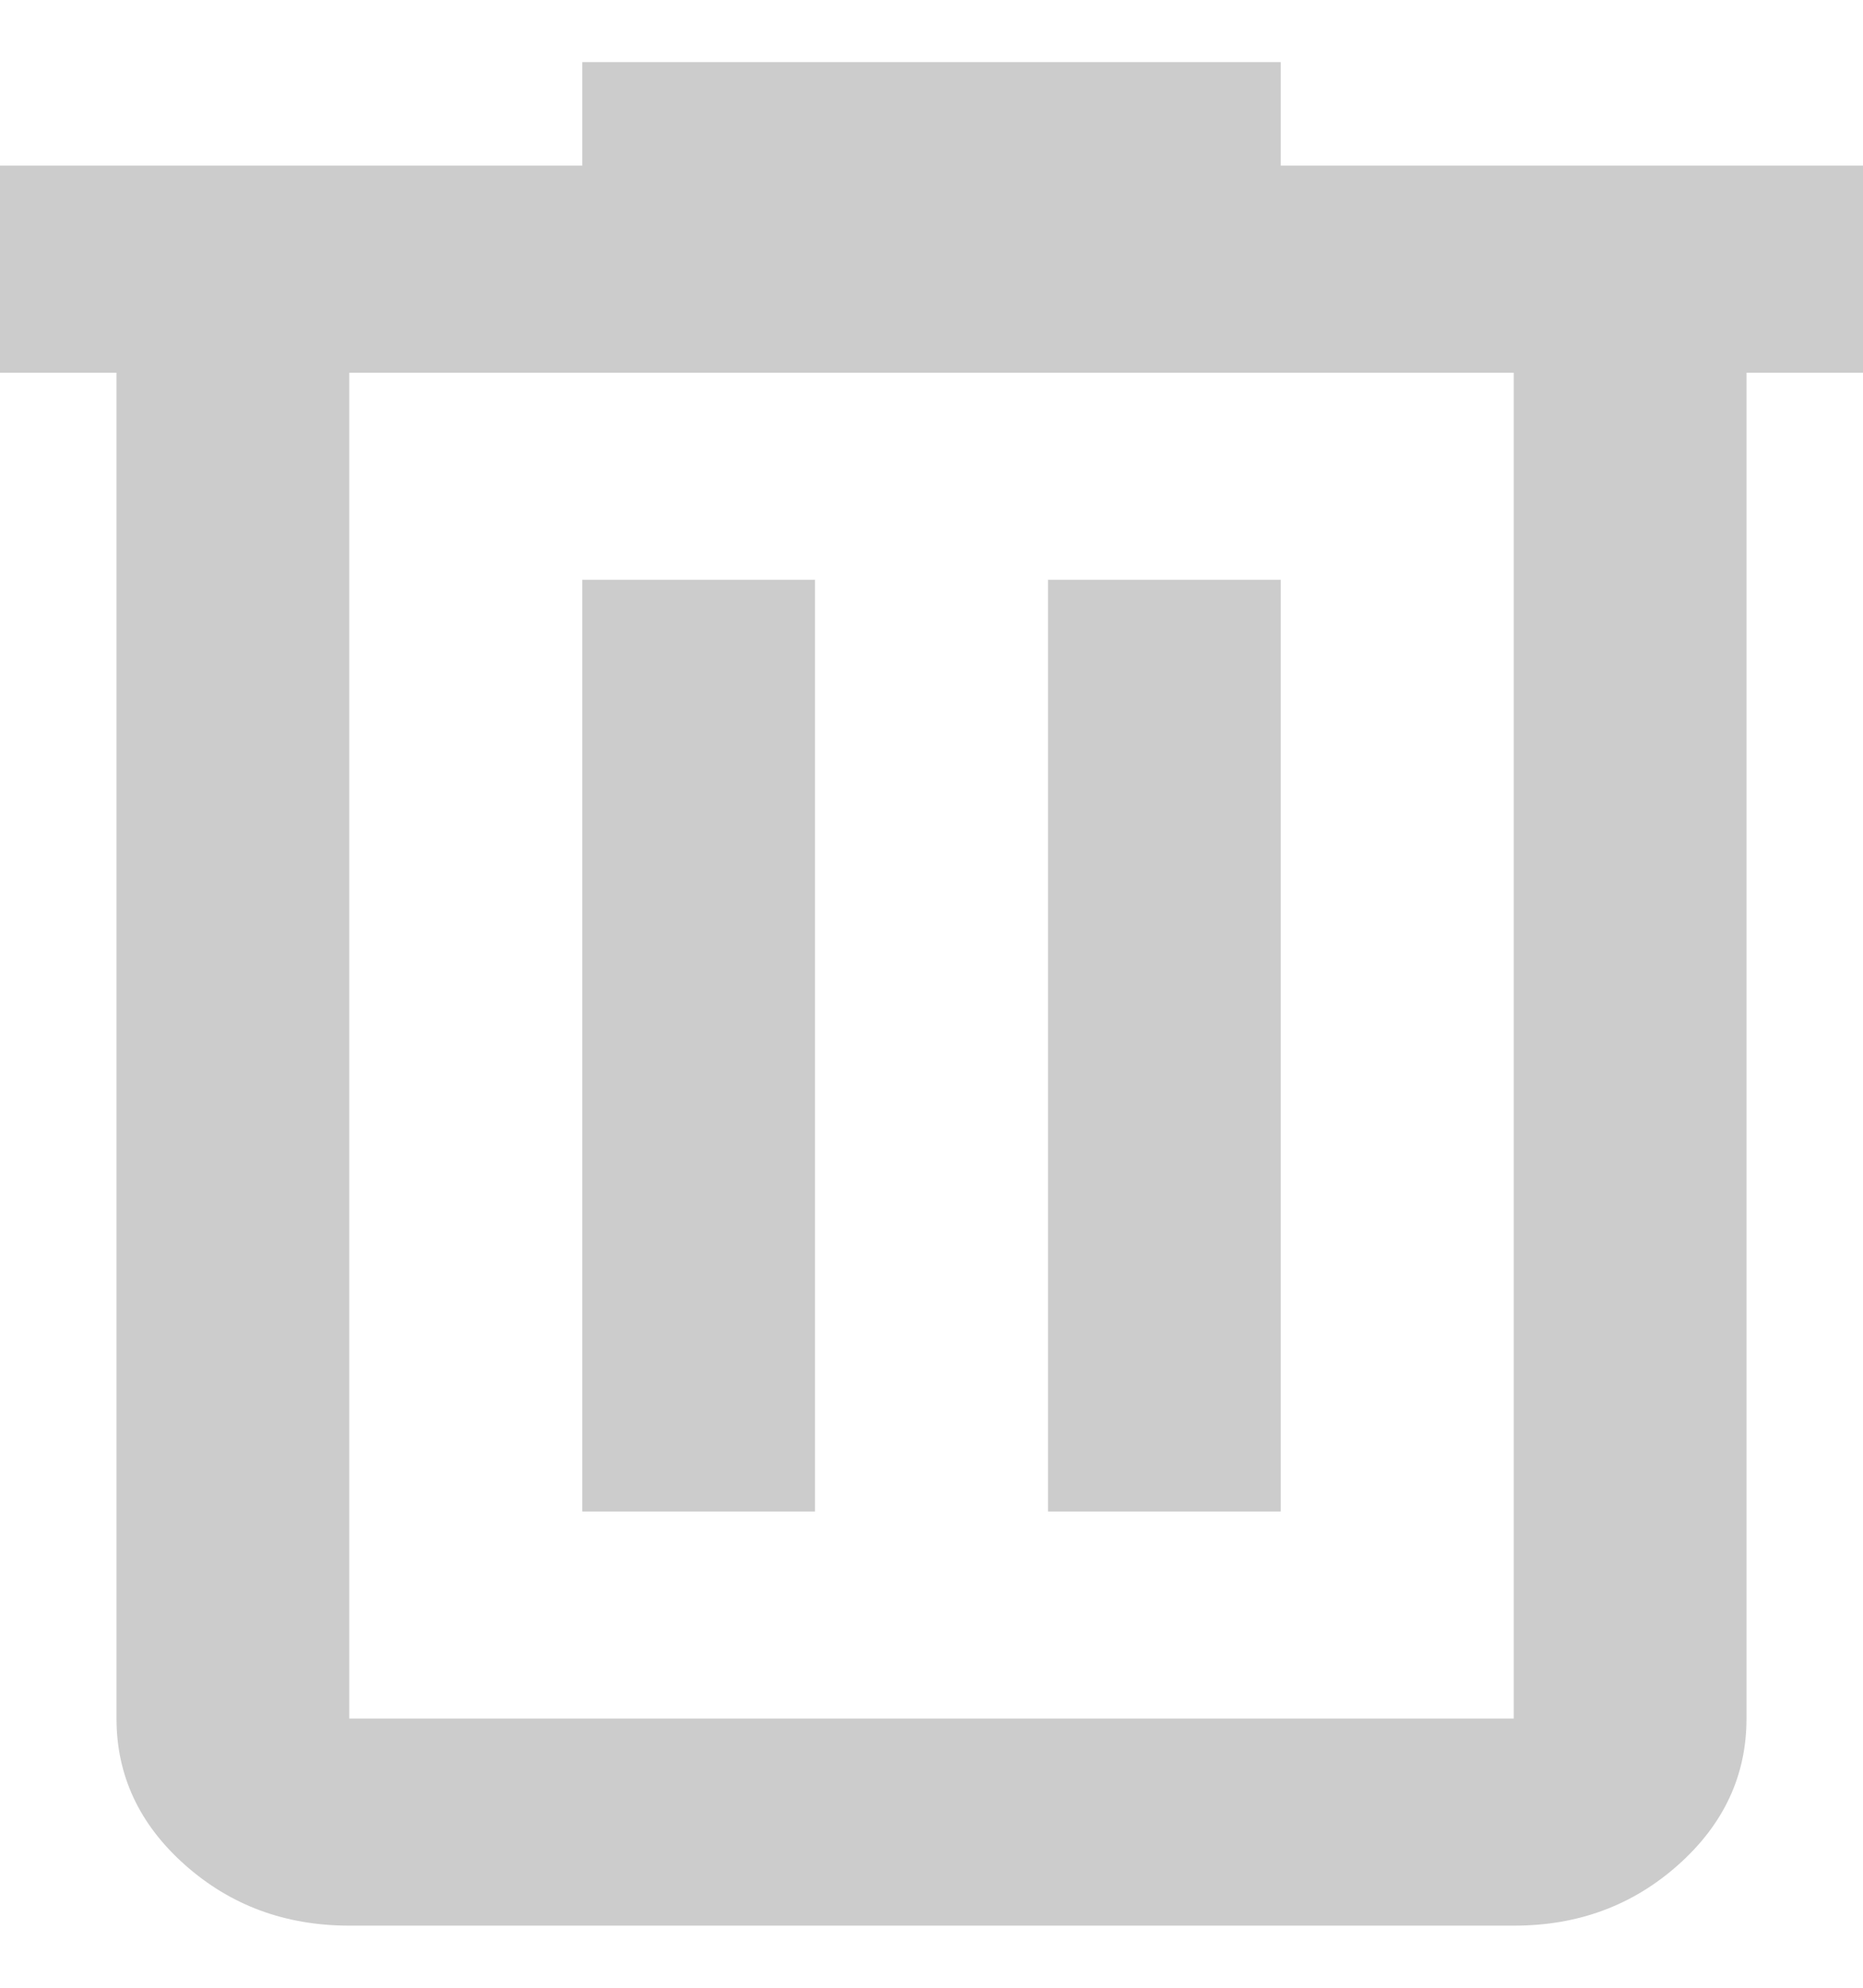 <svg width="15" height="16" viewBox="0 0 15 16" fill="none" xmlns="http://www.w3.org/2000/svg">
<path opacity="0.2" d="M2.812 15.5C2.297 15.5 1.856 15.337 1.489 15.011C1.122 14.685 0.938 14.292 0.938 13.833V3H0V1.333H4.688V0.5H10.312V1.333H15V3H14.062V13.833C14.062 14.292 13.879 14.684 13.512 15.011C13.145 15.338 12.704 15.501 12.188 15.5H2.812ZM12.188 3H2.812V13.833H12.188V3ZM4.688 12.167H6.562V4.667H4.688V12.167ZM8.438 12.167H10.312V4.667H8.438V12.167Z" fill="black"/>
</svg>
